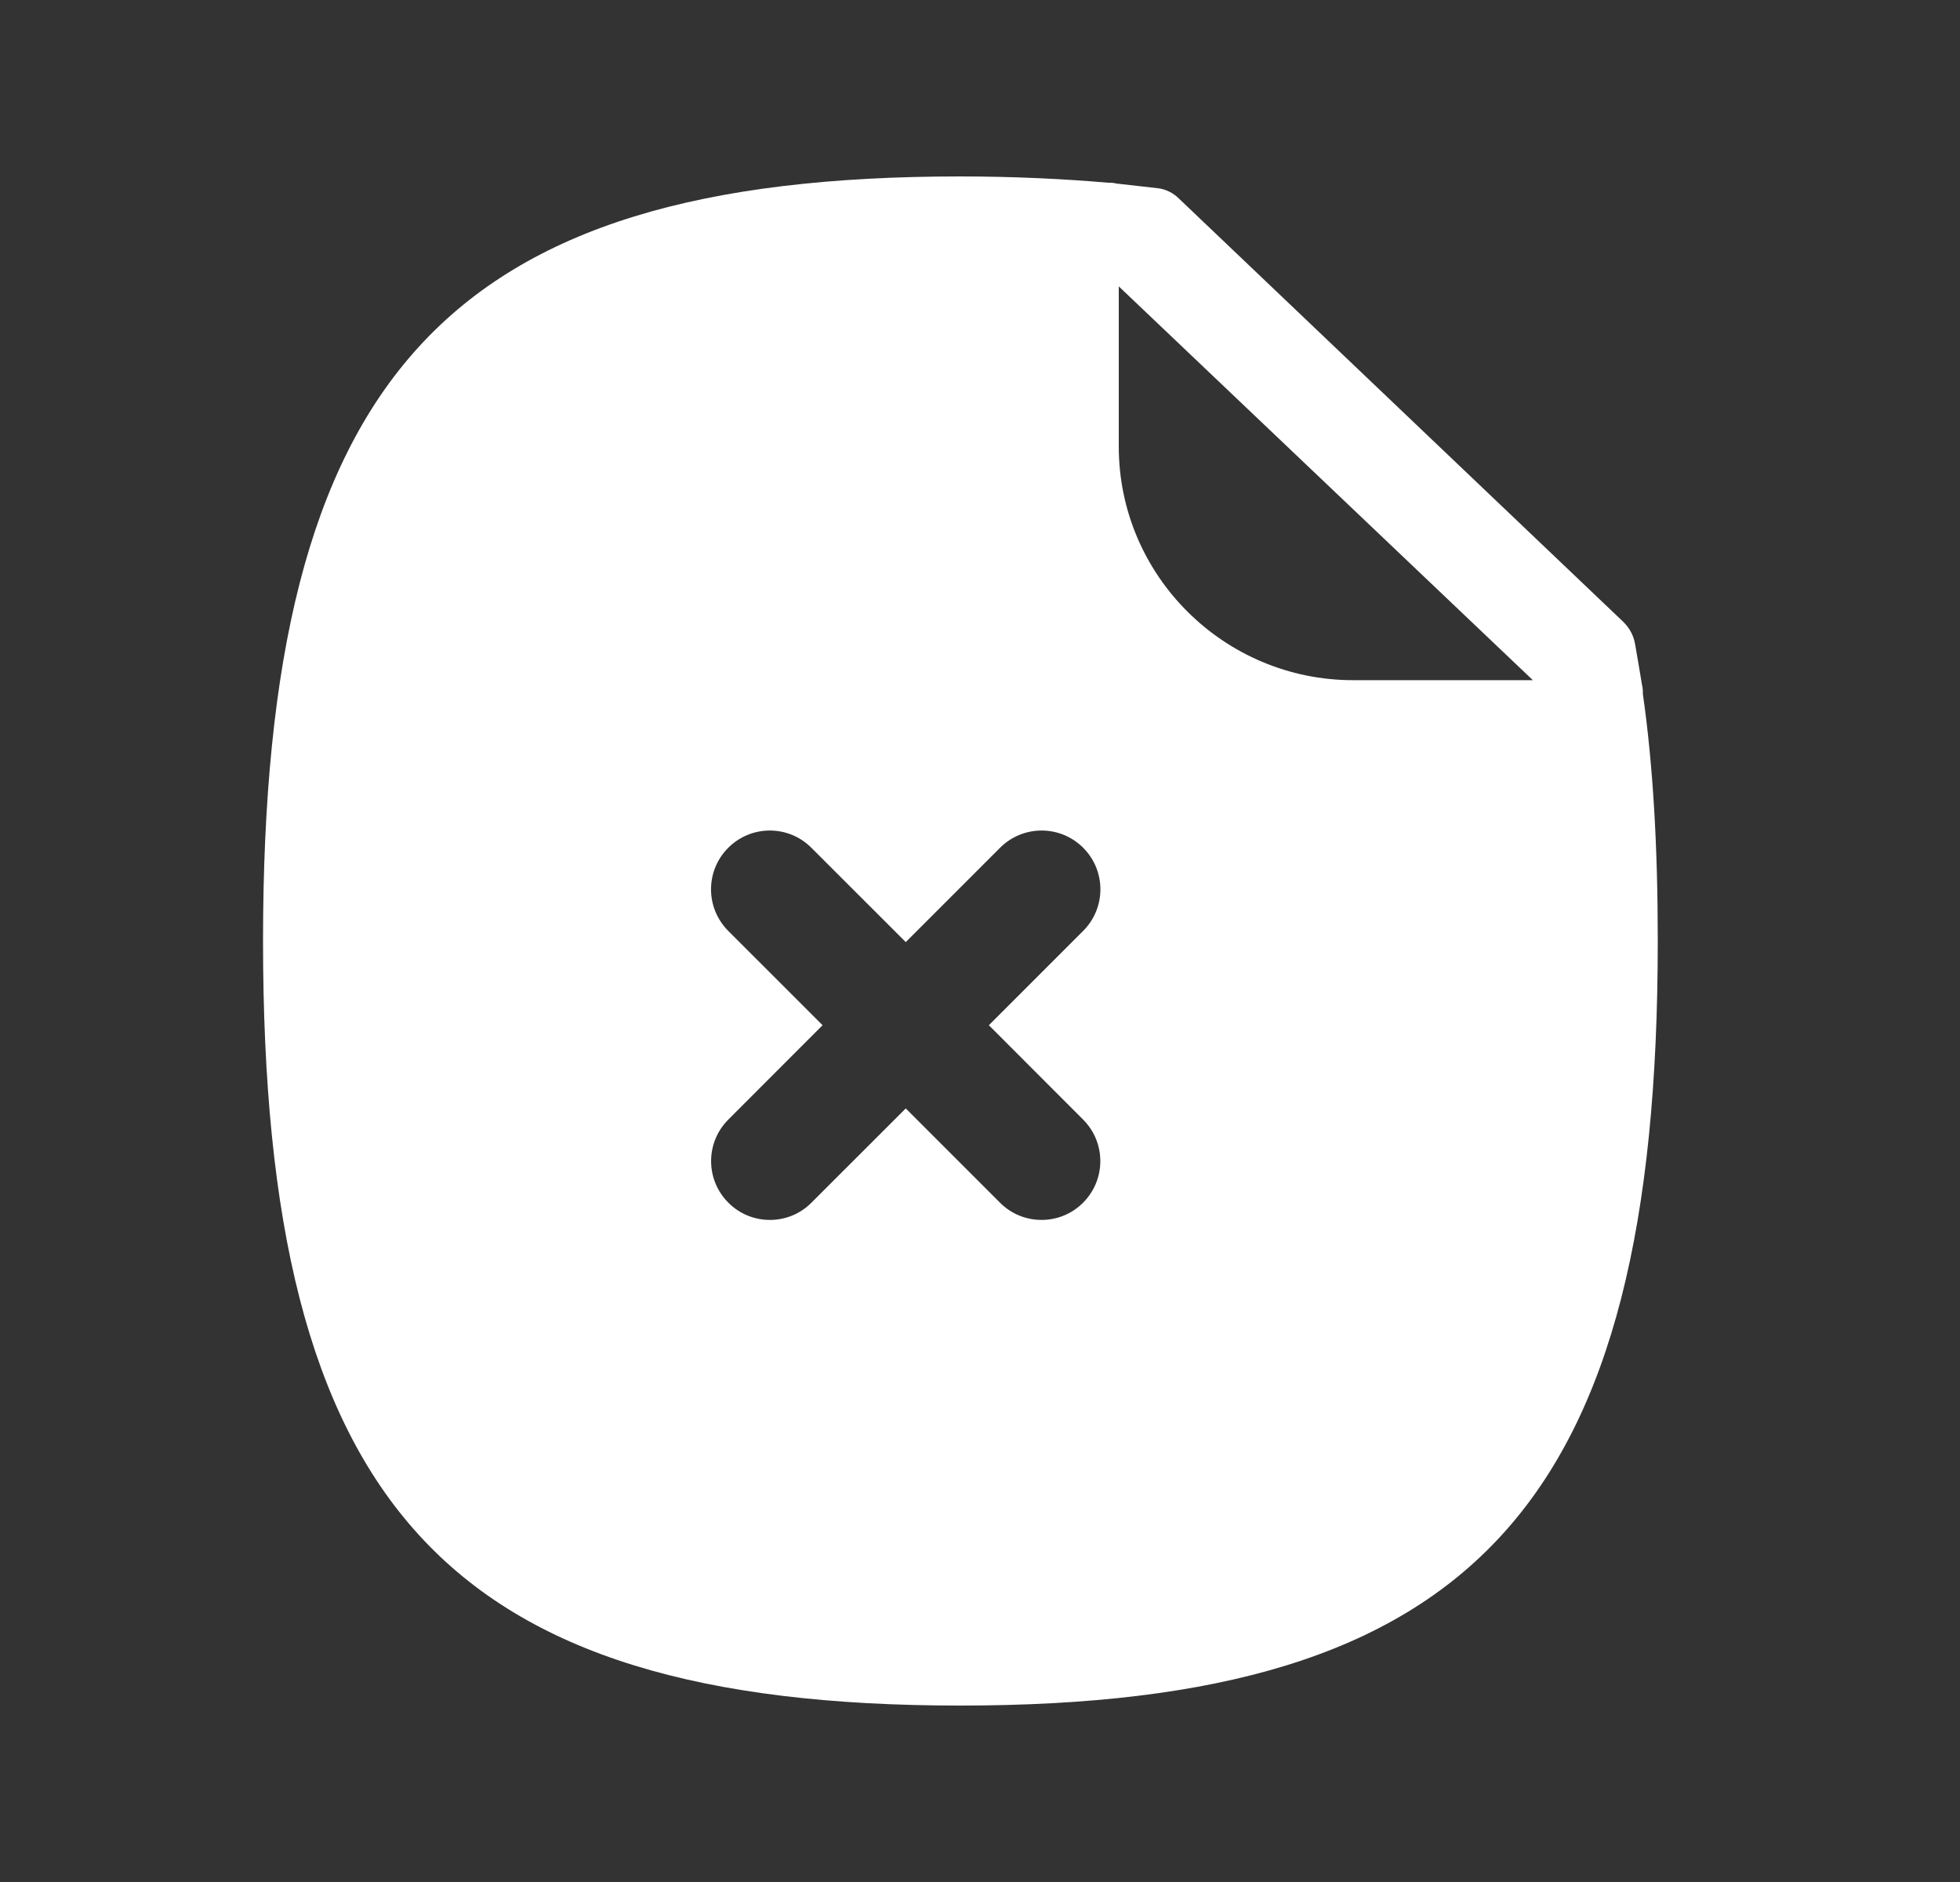 <svg width="25" height="24" viewBox="0 0 25 24" fill="none" xmlns="http://www.w3.org/2000/svg">
<rect x="0" y="0" width="25" height="24" fill="#333333" stroke="none"/>
<path fill-rule="evenodd" clip-rule="evenodd" d="M17.26 8.674C15.614 8.674 14.27 7.34 14.27 5.694V3.652L19.552 8.674H17.26ZM13.815 14.277C14.108 14.57 14.108 15.044 13.815 15.337C13.669 15.484 13.477 15.557 13.285 15.557C13.093 15.557 12.901 15.484 12.755 15.337L11.553 14.135L10.35 15.337C10.204 15.484 10.013 15.557 9.82 15.557C9.628 15.557 9.436 15.484 9.29 15.337C8.997 15.044 8.997 14.57 9.29 14.277L10.492 13.074L9.289 11.871C8.996 11.578 8.996 11.104 9.289 10.811C9.582 10.518 10.057 10.518 10.349 10.811L11.553 12.014L12.756 10.811C13.049 10.518 13.523 10.518 13.816 10.811C14.109 11.104 14.109 11.578 13.816 11.871L12.613 13.074L13.815 14.277ZM20.955 8.85C20.955 8.81 20.955 8.78 20.945 8.74C20.915 8.56 20.885 8.38 20.855 8.21C20.835 8.1 20.785 8.01 20.705 7.93L15.035 2.53C14.965 2.46 14.865 2.41 14.765 2.4C14.595 2.38 14.415 2.36 14.235 2.34C14.205 2.33 14.165 2.33 14.135 2.33C13.555 2.28 12.915 2.25 12.245 2.25C5.685 2.25 3.355 4.8 3.355 12C3.355 19.19 5.685 21.75 12.245 21.75C18.815 21.75 21.145 19.19 21.145 12C21.145 10.8 21.085 9.76 20.955 8.85Z" fill="white"/>
</svg>
